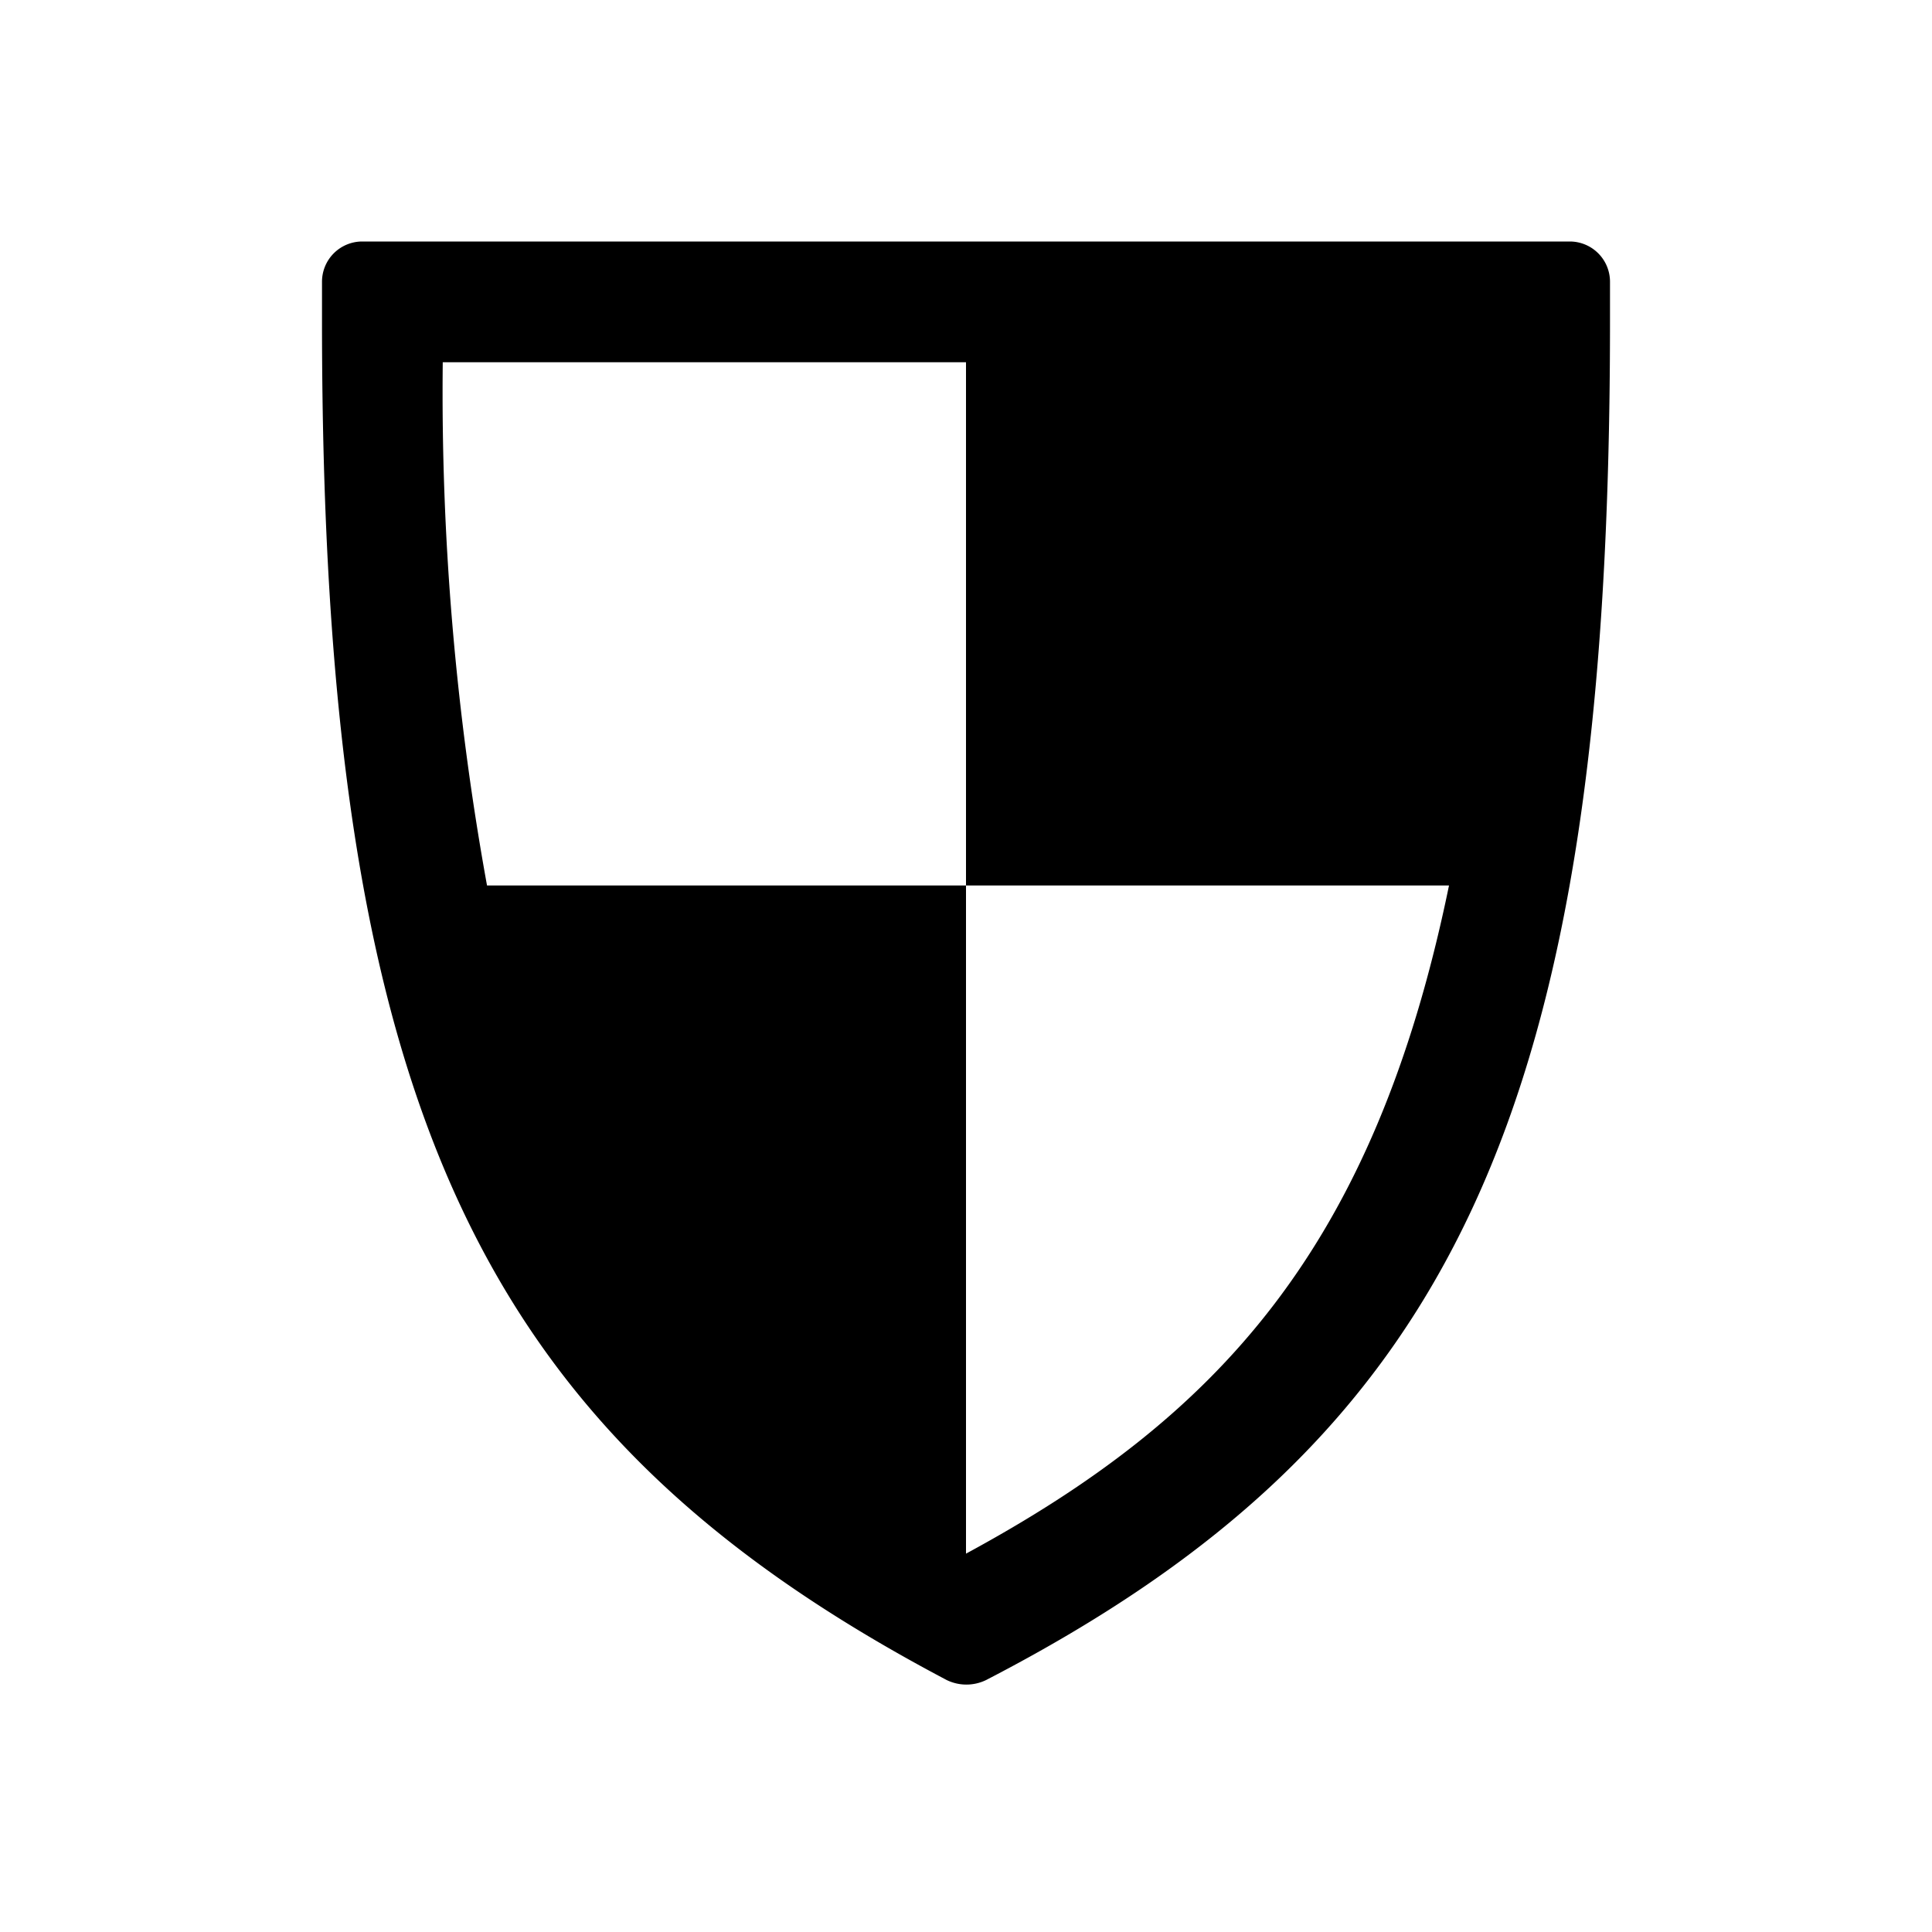 <svg xmlns="http://www.w3.org/2000/svg" viewBox="0 0 24 24"><defs><style>.cls-1{fill:none;}.cls-2{fill:#000;}</style></defs><g data-name="Bounding area"><polyline class="cls-1" points="24 0 24 24 0 24 0 0"/></g><path class="cls-2" d="M20,3.5a.5.5,0,0,0-.5-.5h-15a.5.5,0,0,0-.5.5V4c0,9.82,2,13.83,7.76,16.87a.56.56,0,0,0,.49,0C18.05,17.87,20,13.81,20,4ZM12,19.3h0V11H6.05A34.25,34.25,0,0,1,5.5,4.5H12V11H18C17.07,15.52,15.12,17.61,12,19.3Z"/></svg>